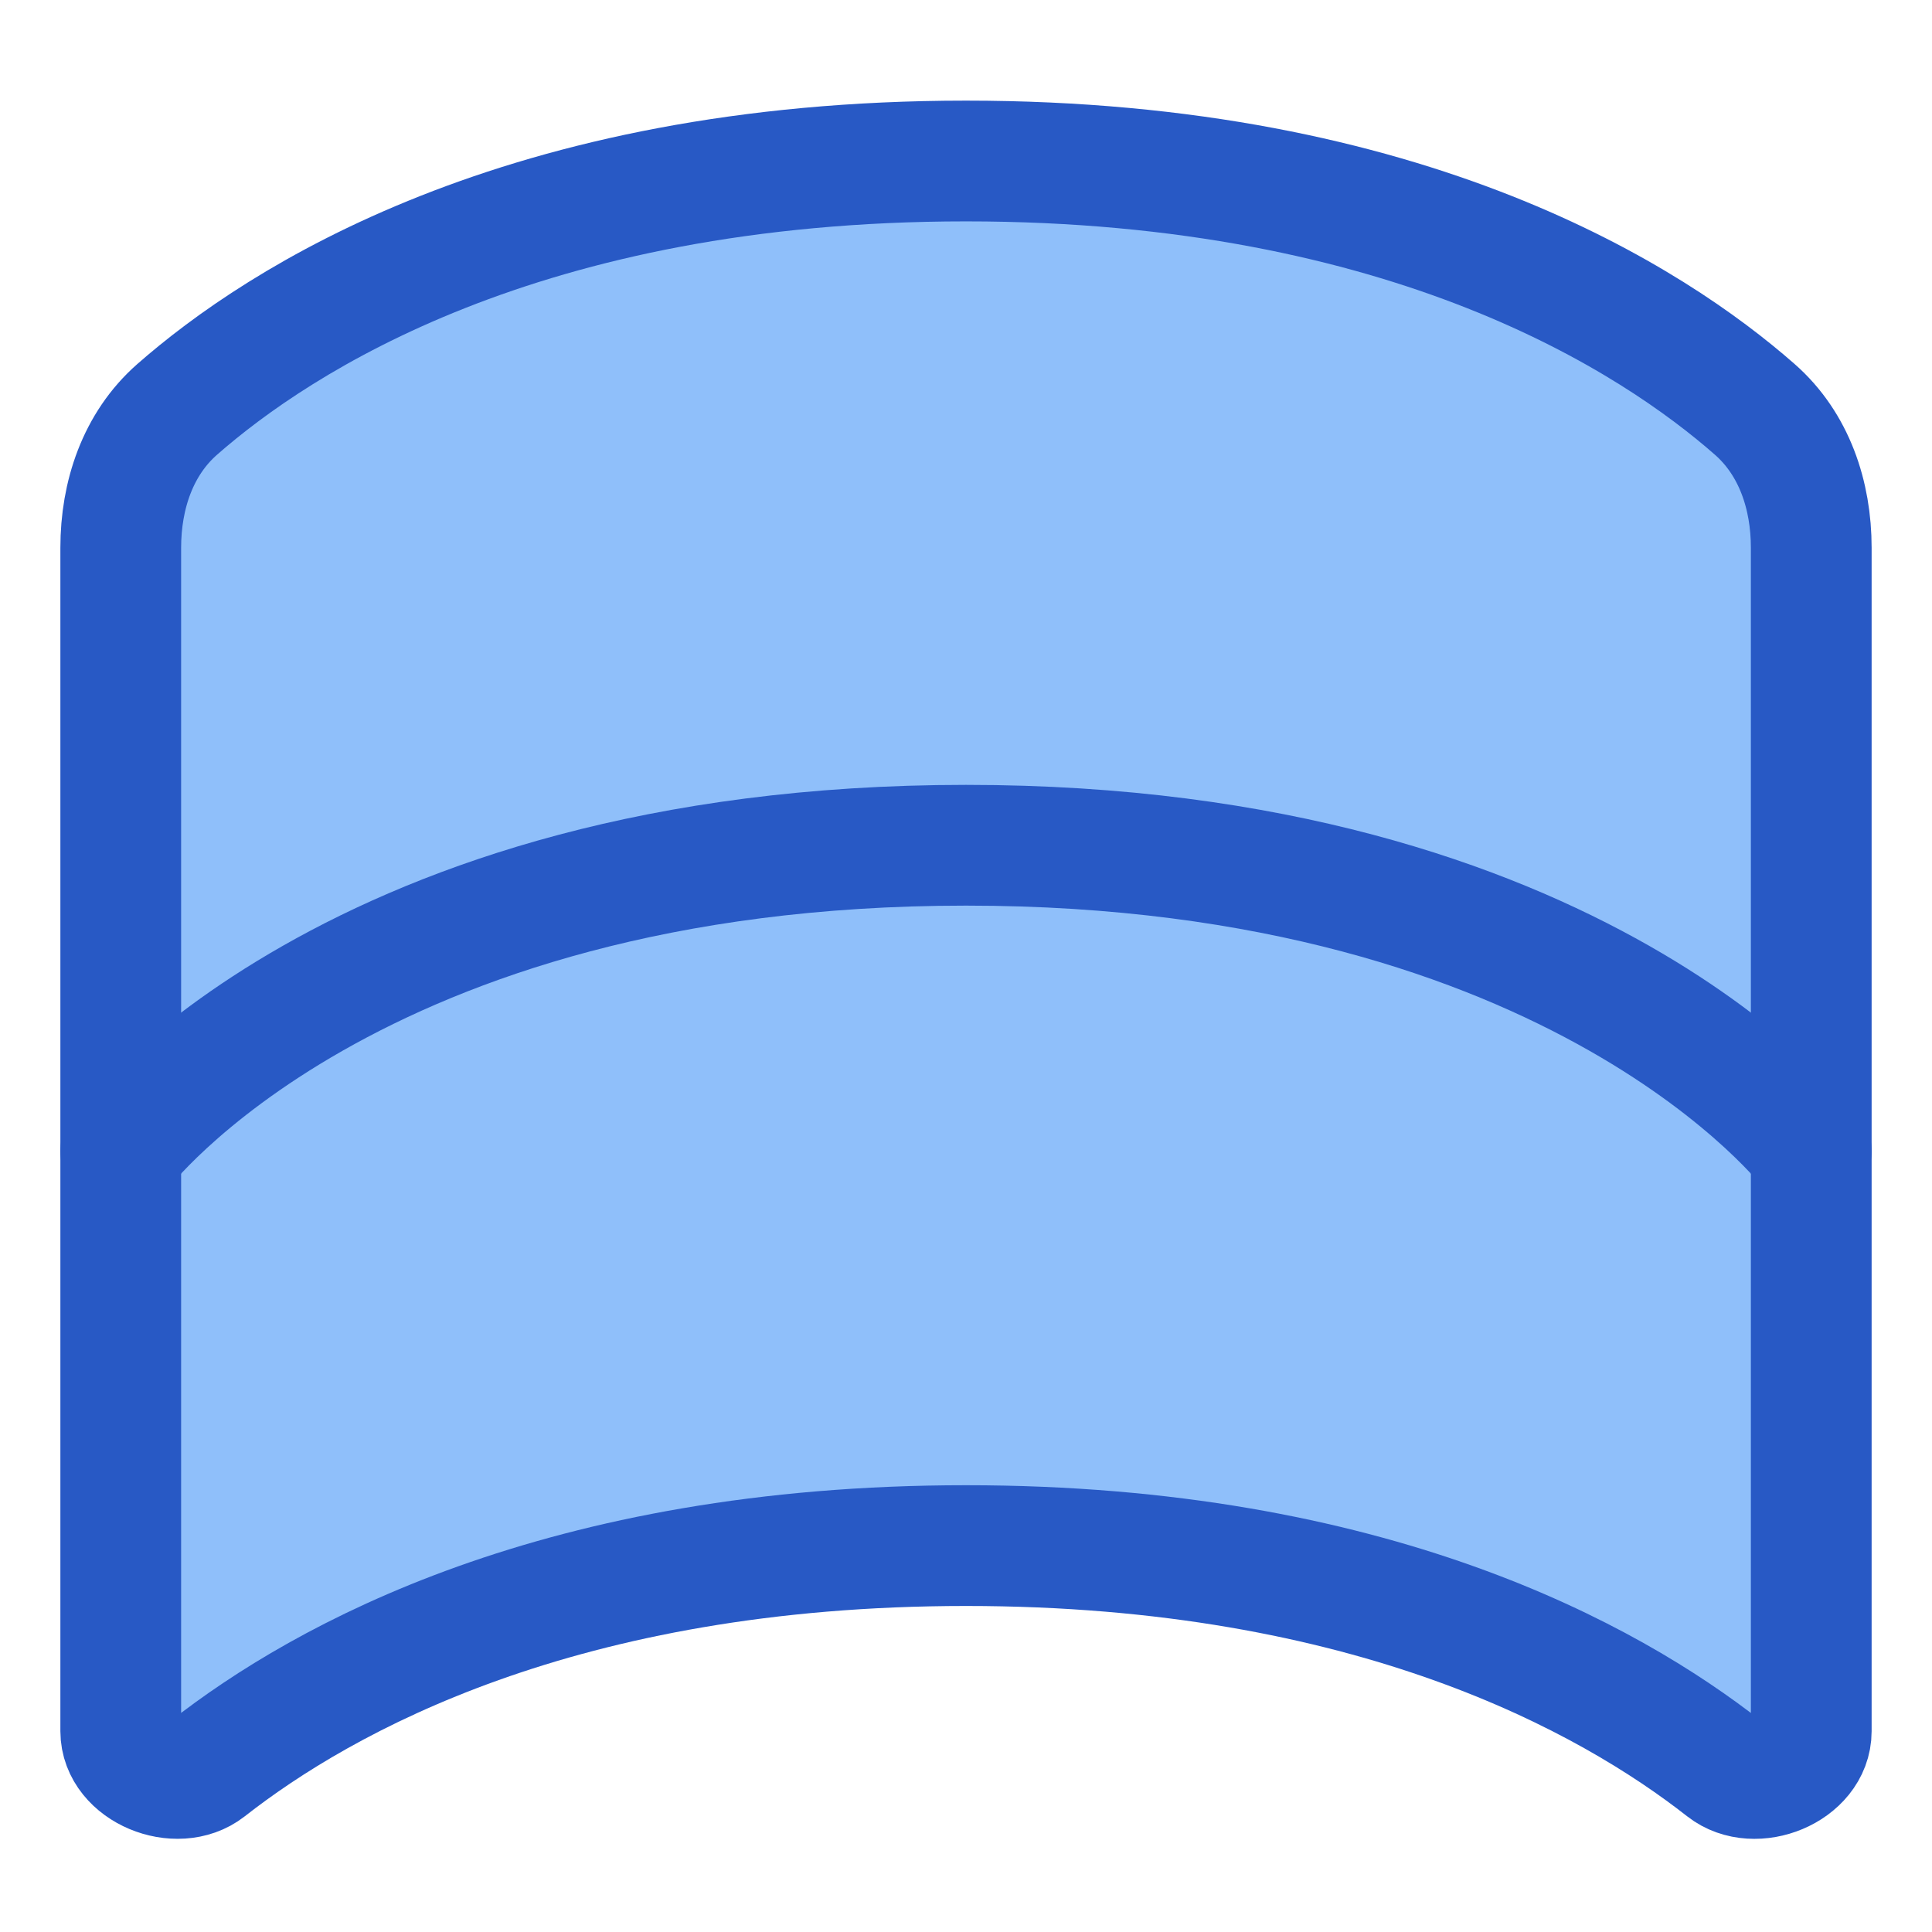<svg xmlns="http://www.w3.org/2000/svg" fill="none" viewBox="0 0 48 48" id="Wrap-Arch--Streamline-Plump">
  <desc>
    Wrap Arch Streamline Icon: https://streamlinehq.com
  </desc>
  <g id="wrap-arch">
    <path id="Vector" fill="#8fbffa" d="M24 4C12.963 4 6.91 7.97 4.403 10.17 3.423 11.03 3 12.306 3 13.609V43.01c0 0.96 1.404 1.525 2.159 0.933C8.029 41.694 13.947 38.4 24 38.4s15.97 3.293 18.841 5.544c0.755 0.592 2.159 0.027 2.159 -0.933V13.608c0 -1.303 -0.424 -2.578 -1.403 -3.437C41.09 7.969 35.037 4 24 4Z" stroke-width="3"></path>
    <path id="Vector_2" stroke="#2859c5" stroke-linecap="round" stroke-linejoin="round" d="M24 4C12.963 4 6.91 7.97 4.403 10.17 3.423 11.03 3 12.306 3 13.609V43.01c0 0.96 1.404 1.525 2.159 0.933C8.029 41.694 13.947 38.4 24 38.4s15.97 3.293 18.841 5.544c0.755 0.592 2.159 0.027 2.159 -0.933V13.608c0 -1.303 -0.424 -2.578 -1.403 -3.437C41.09 7.969 35.037 4 24 4Z" stroke-width="3"></path>
    <path id="Vector_3" stroke="#2859c5" stroke-linecap="round" stroke-linejoin="round" d="M3 28.6S8.727 21 24 21s21 7.6 21 7.6" stroke-width="3"></path>
  </g>
</svg>